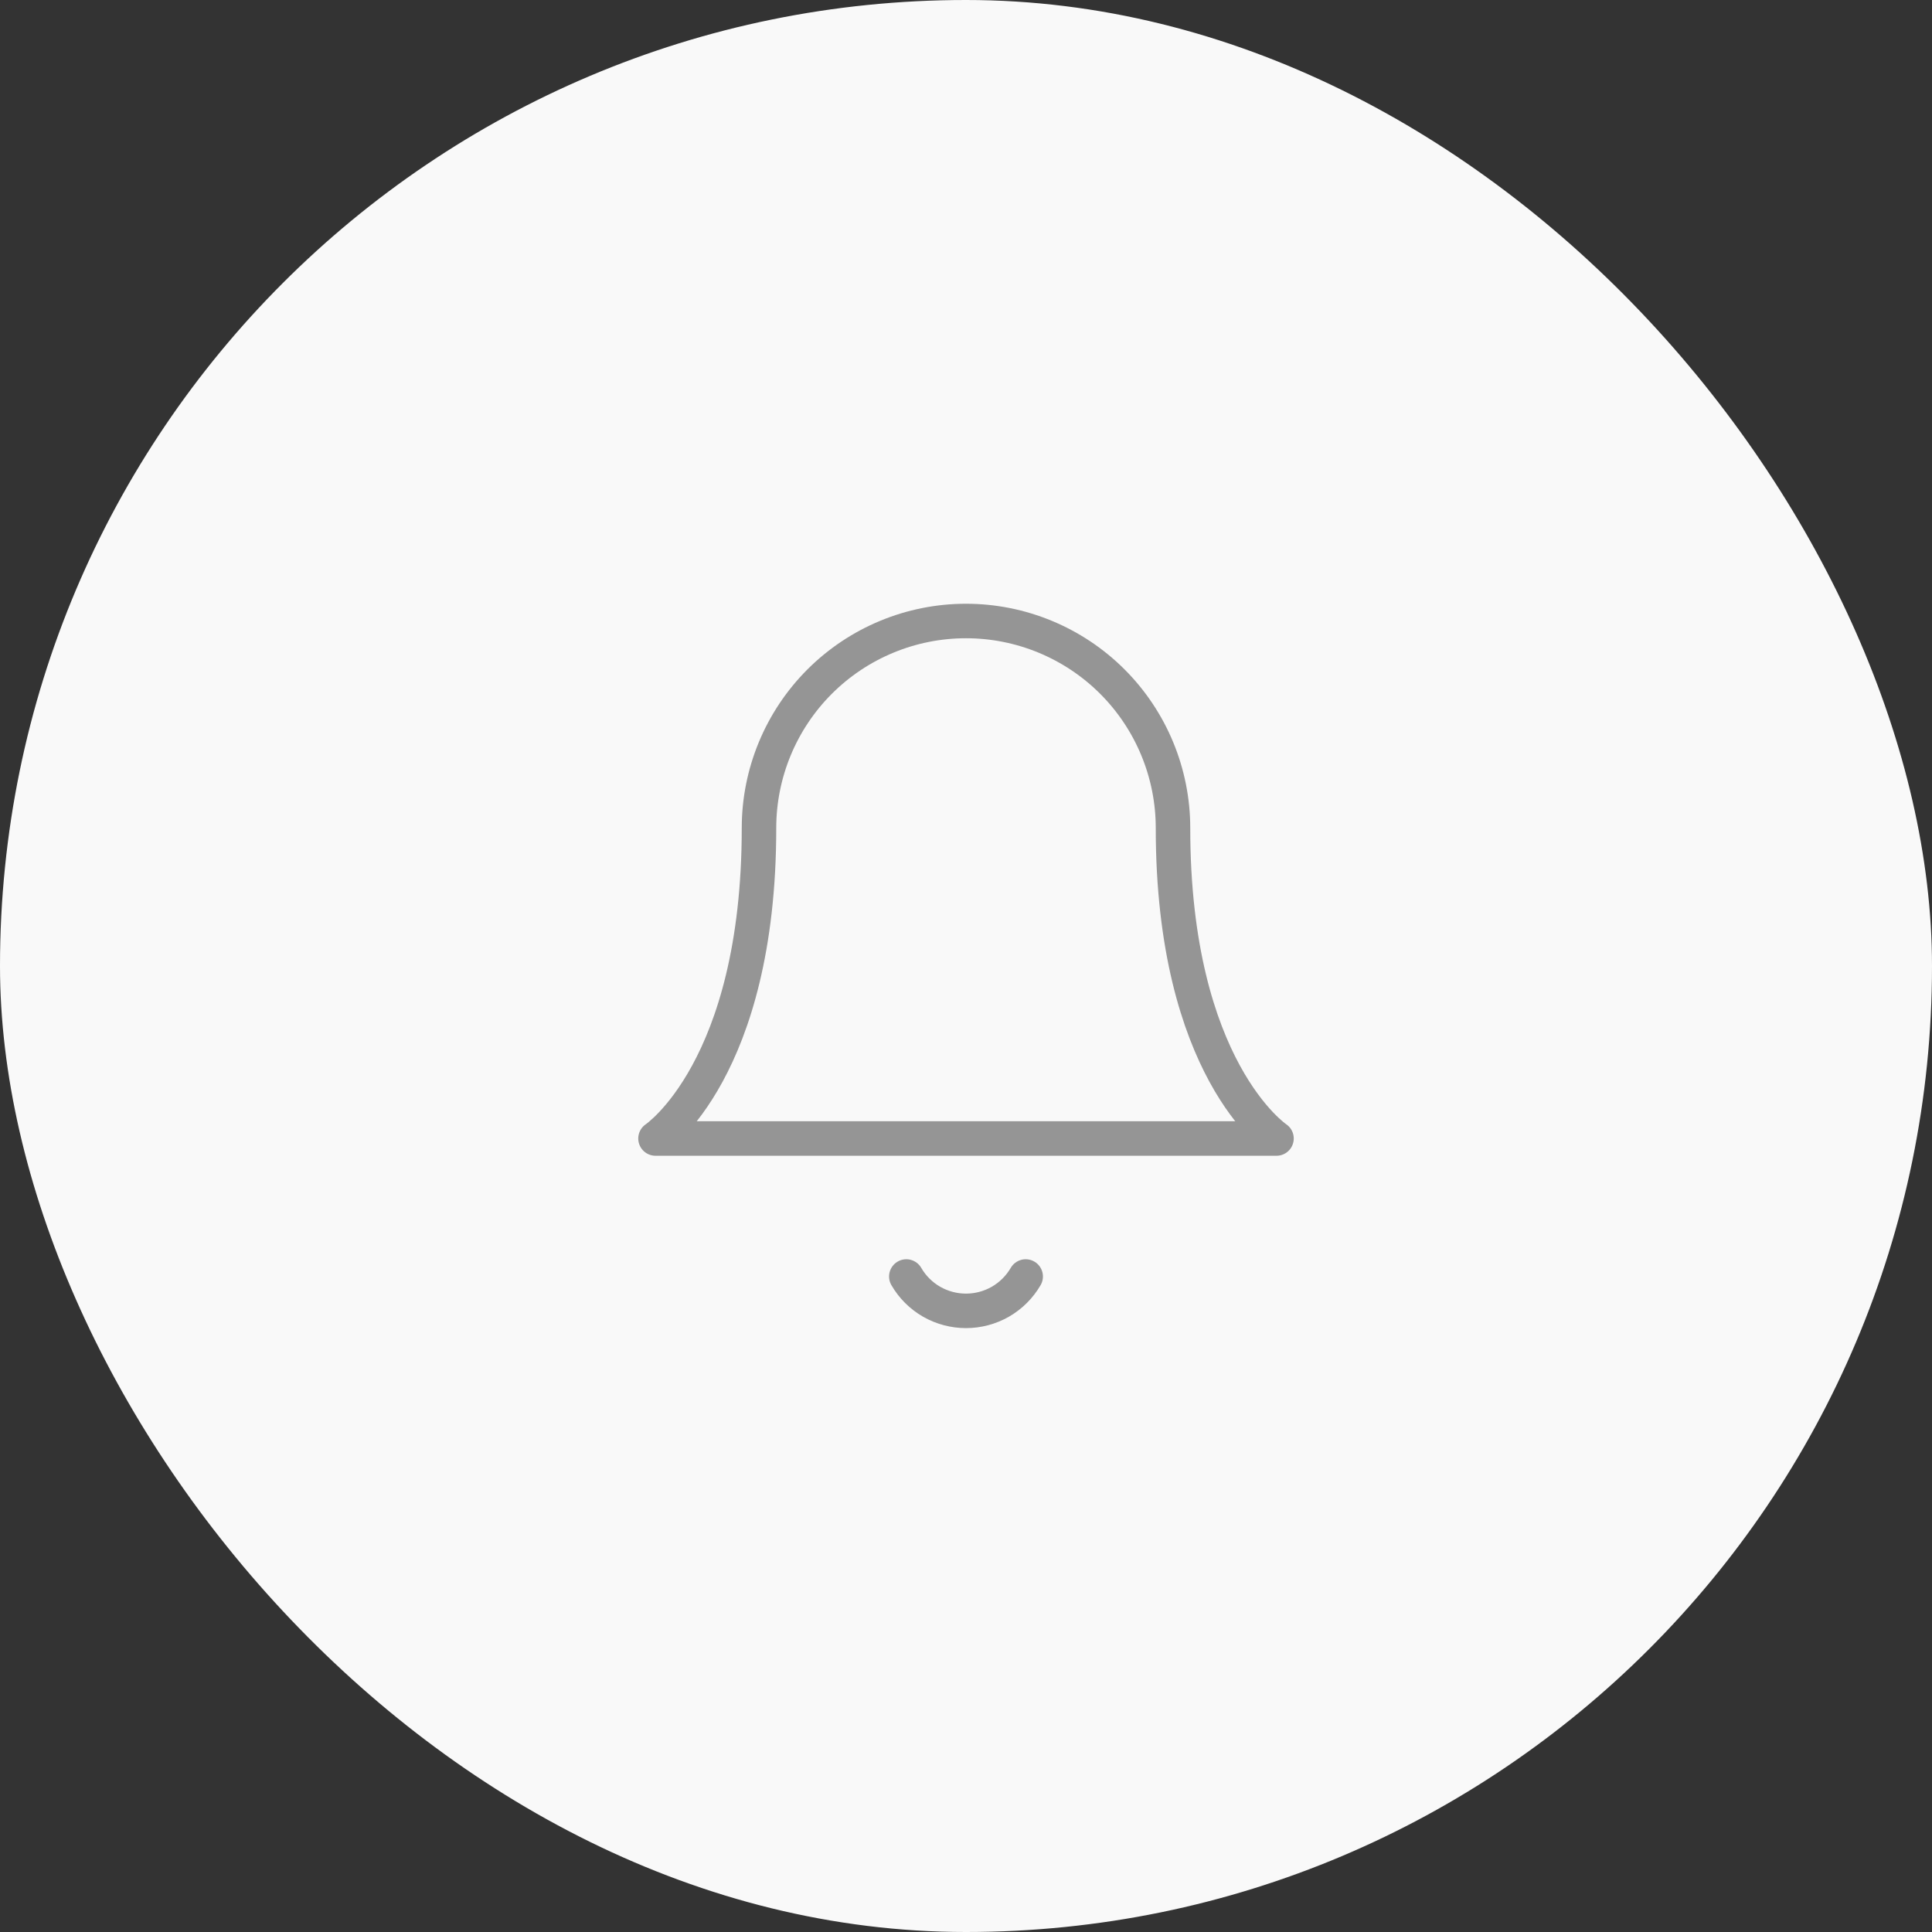 <svg width="56" height="56" viewBox="0 0 56 56" fill="none" xmlns="http://www.w3.org/2000/svg">
<rect x="0" y="0" width="56" height="56" fill="#333333" stroke="none"/>
<rect width="56" height="56" rx="28" fill="#F9F9F9"/>
<path d="M34 24C34 22.409 33.368 20.883 32.243 19.757C31.117 18.632 29.591 18 28 18C26.409 18 24.883 18.632 23.757 19.757C22.632 20.883 22 22.409 22 24C22 31 19 33 19 33H37C37 33 34 31 34 24Z" stroke="#959595" stroke-linecap="round" stroke-linejoin="round"/>
<path d="M29.73 37C29.554 37.303 29.301 37.555 28.998 37.73C28.694 37.904 28.35 37.996 28 37.996C27.649 37.996 27.305 37.904 27.001 37.73C26.698 37.555 26.445 37.303 26.27 37" stroke="#959595" stroke-linecap="round" stroke-linejoin="round"/>
</svg>
